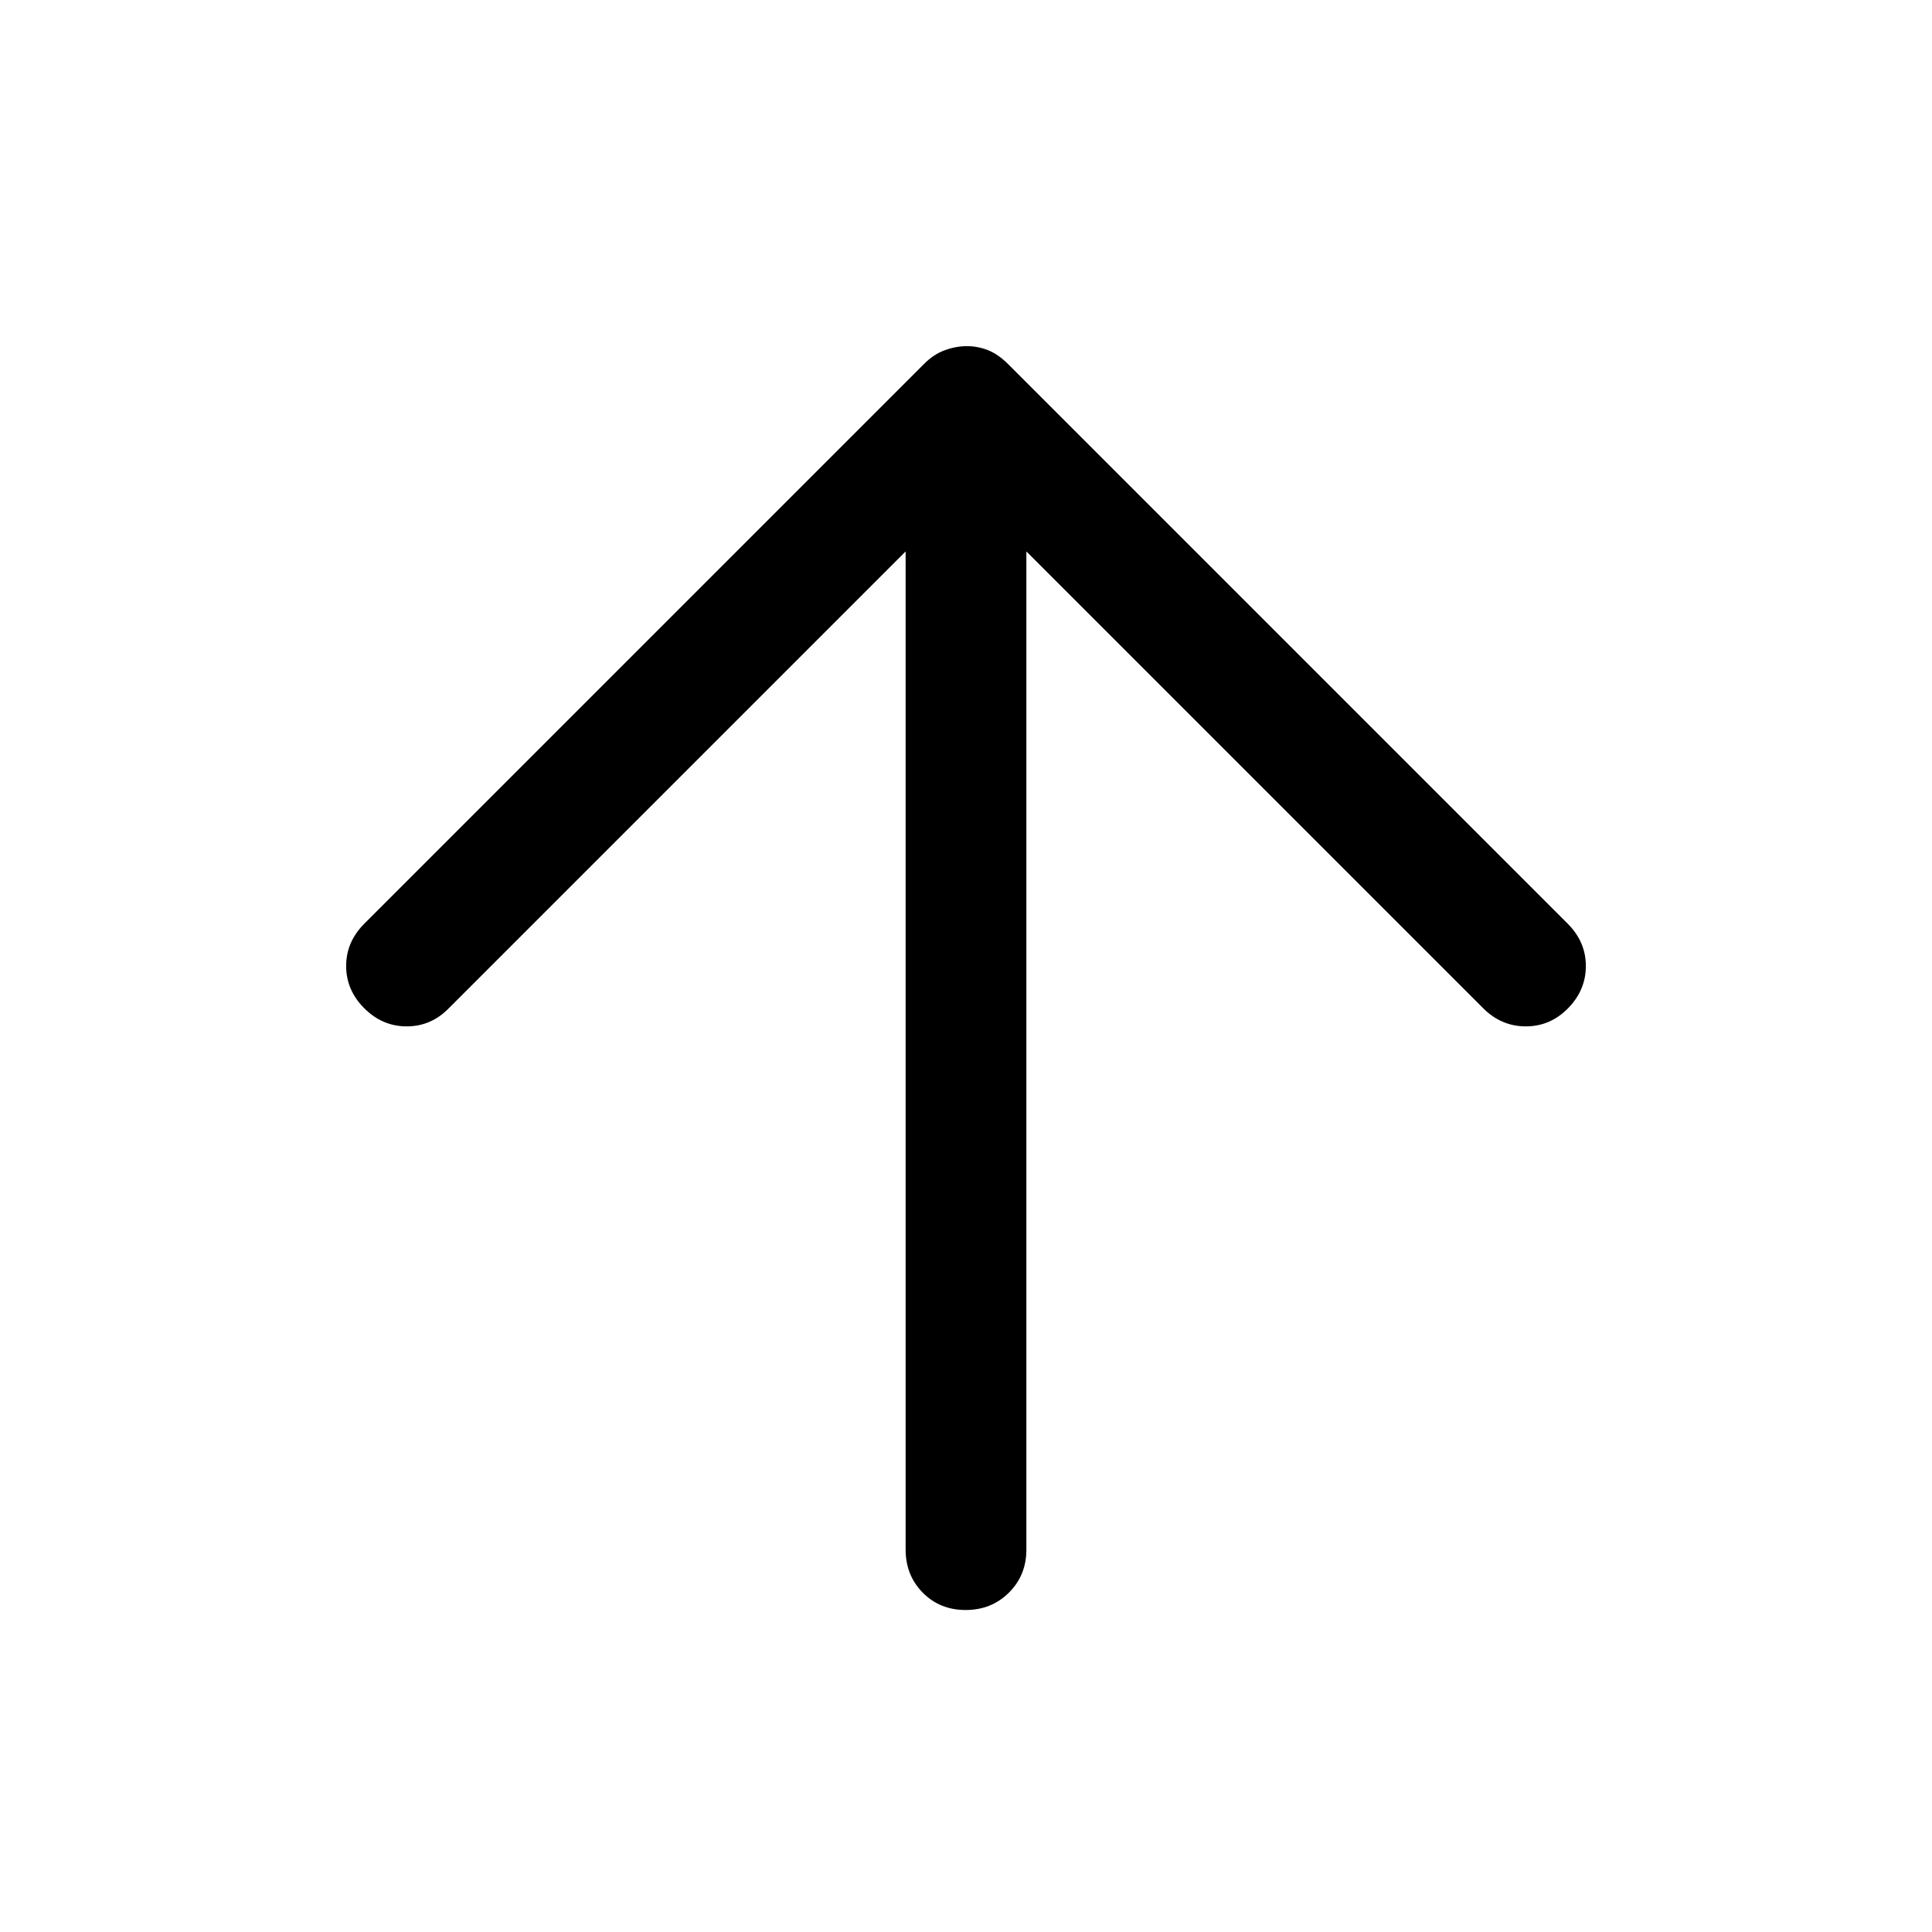 <svg xmlns="http://www.w3.org/2000/svg" width="48" height="48" viewBox="0 96 960 960"><path d="M479.825 896Q467 896 458.5 887.375T450 866V370L223 597q-8.8 9-20.9 9-12.1 0-21.1-9-9-9-9-21t9-21l278-278q4.8-4.909 10.4-6.955Q475 268 480.419 268q5.42 0 10.5 2Q496 272 501 277l278 278q9 9 9 21t-8.842 21q-8.842 9-21 9T737 597L510 370v496q0 12.75-8.675 21.375-8.676 8.625-21.5 8.625Z"/></svg>